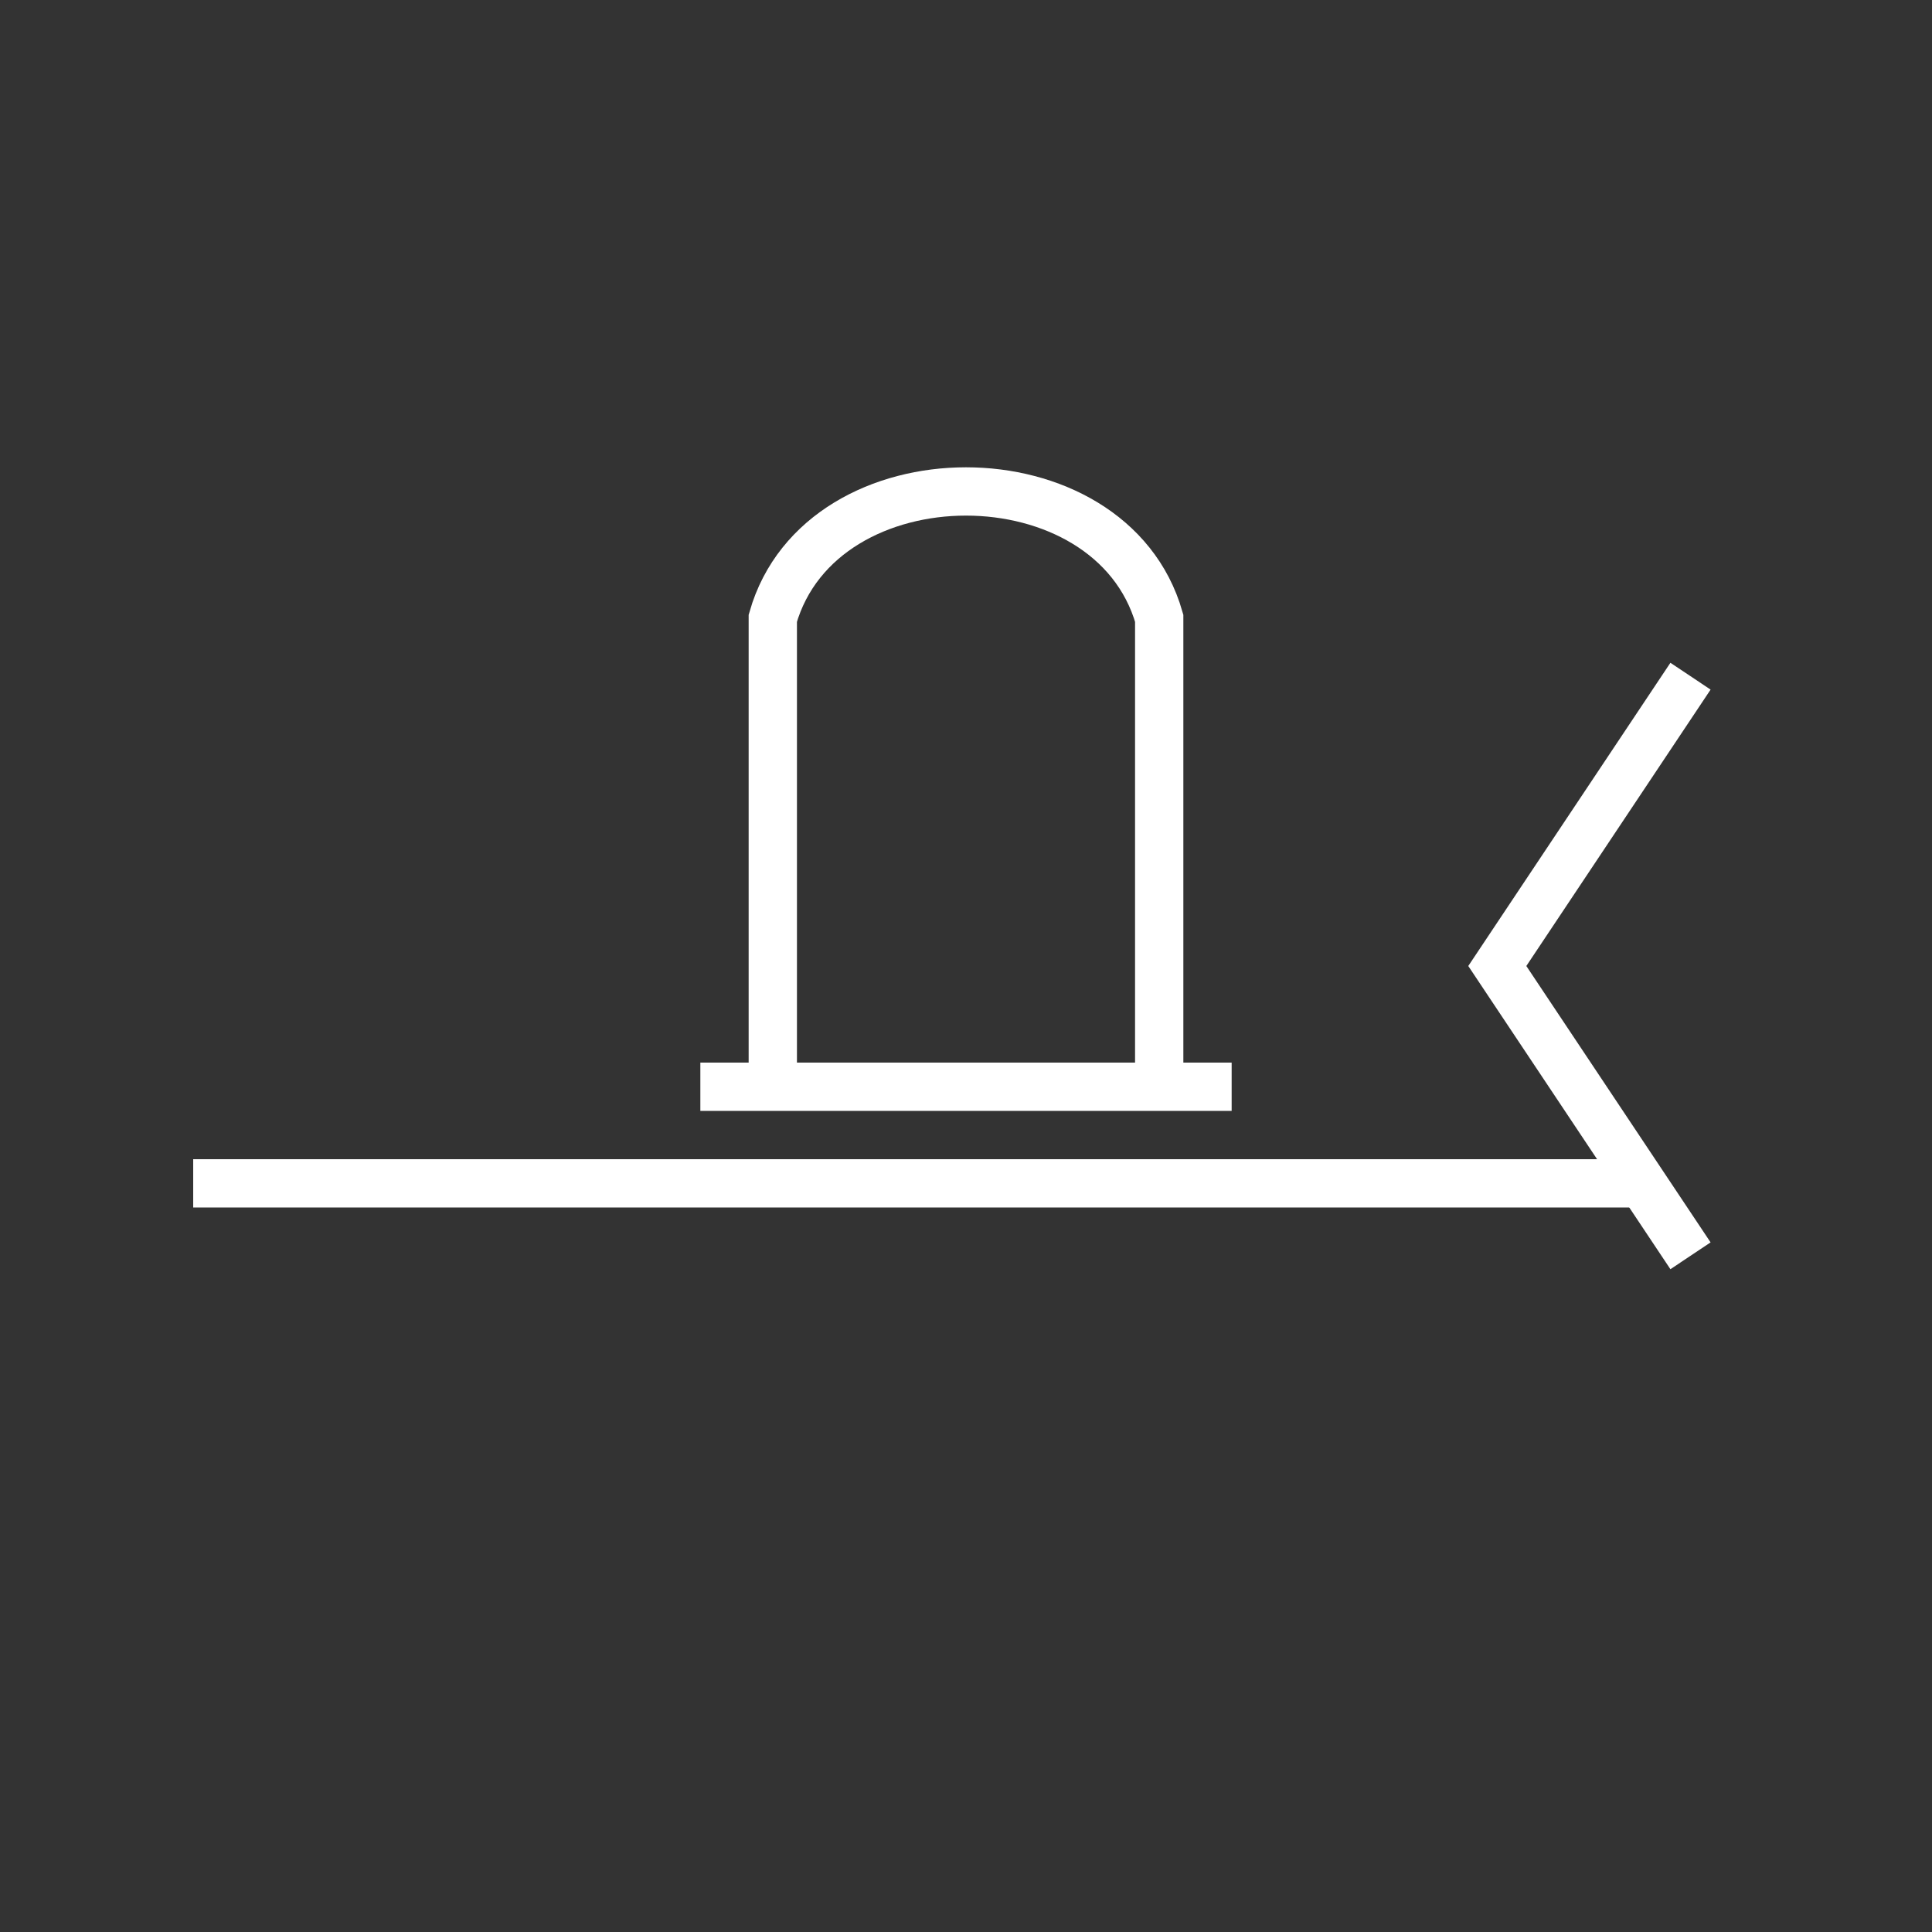 <svg xmlns:xlink="http://www.w3.org/1999/xlink" width="400" height="400" viewBox="0 0 400 400"><rect x="0" y="0" width="400" height="400" fill="#333333" stroke="none"/><line style="stroke:#fff;stroke-width:10" x1="40" x2="340" y1="245" y2="245"/><polyline points="350 140 310 200 350 260" style="fill:none;stroke:#fff;stroke-width:10"/><path d="M160 225 L160 128 C170 93 230 93 240 128 L240 225" style="fill:none;stroke:#fff;stroke-width:10"/><line style="stroke:#fff;stroke-width:10" x1="145" x2="255" y1="225" y2="225"/></svg>